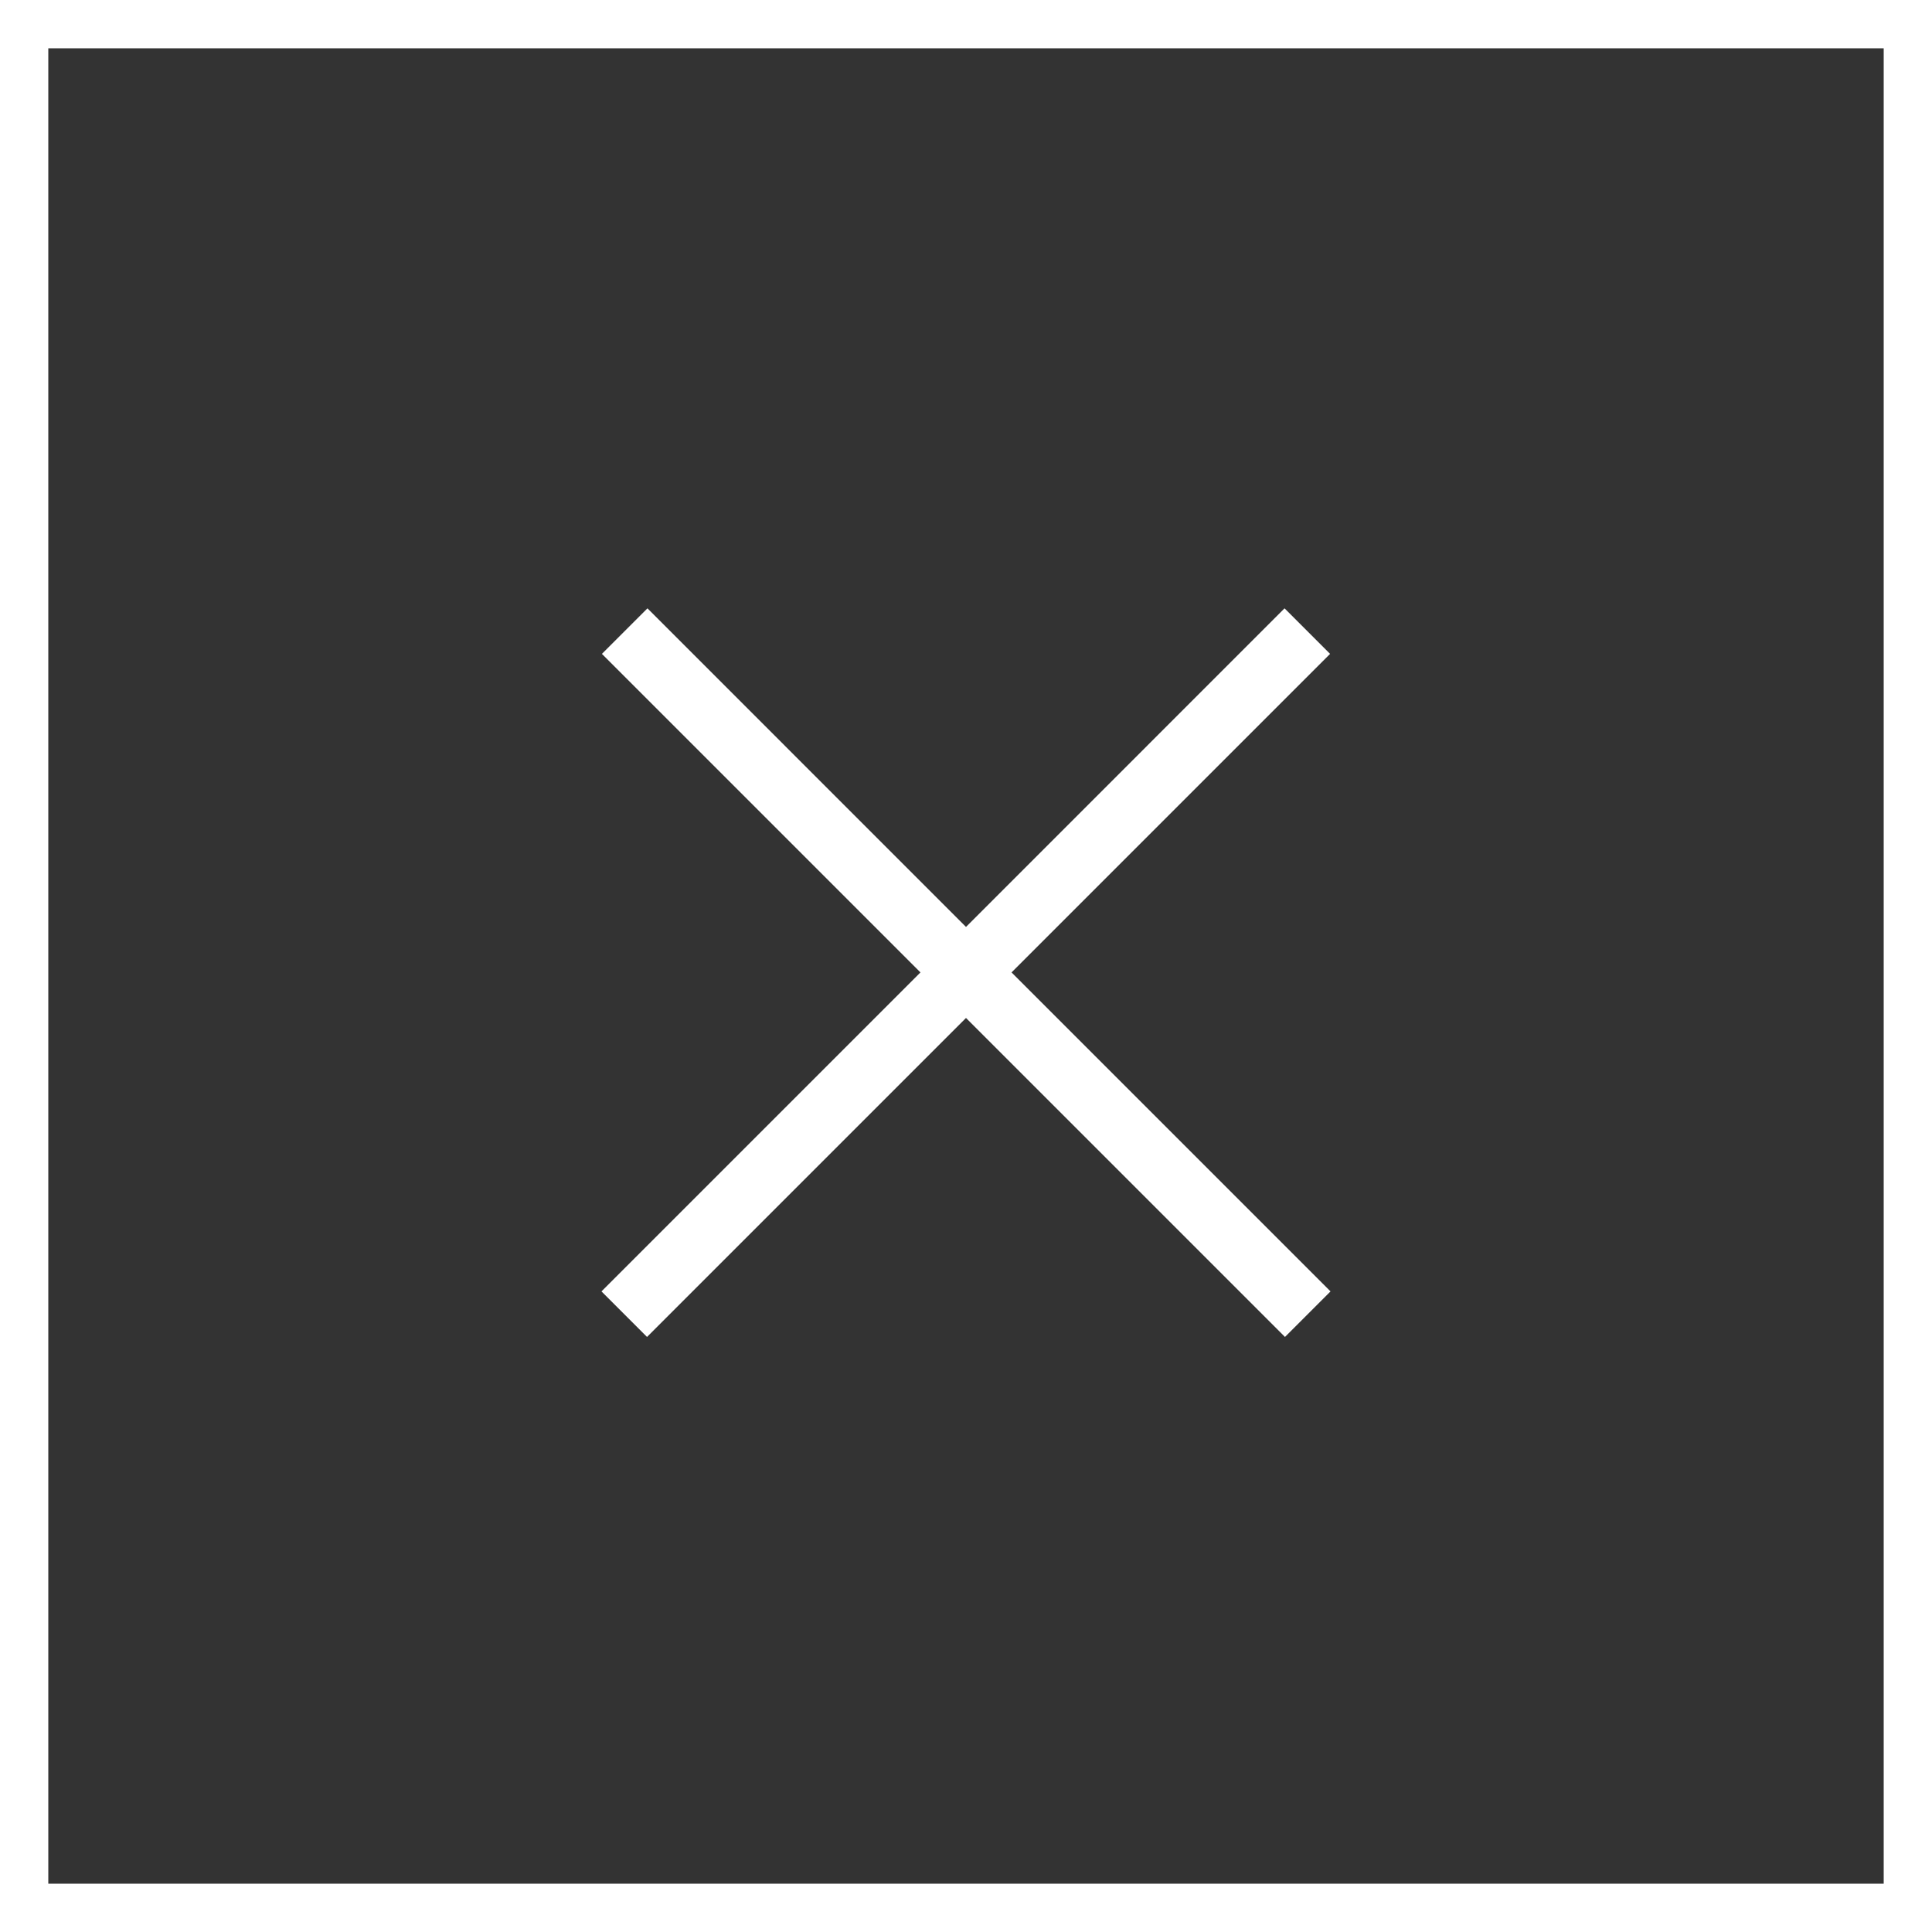 <svg width="40" height="40" viewBox="0 0 40 40" fill="none" xmlns="http://www.w3.org/2000/svg">
<rect x="0" y="0" width="40" height="40" fill="#333333" stroke="none"/>
<rect x="0.5" y="0.5" width="39" height="39" stroke="white"/>
<path d="M20.943 20.133L27.547 26.737L26.604 27.68L20 21.076L13.396 27.68L12.453 26.737L19.057 20.133L12.462 13.538L13.405 12.595L20 19.191L26.595 12.595L27.538 13.538L20.943 20.133Z" fill="white"/>
</svg>
